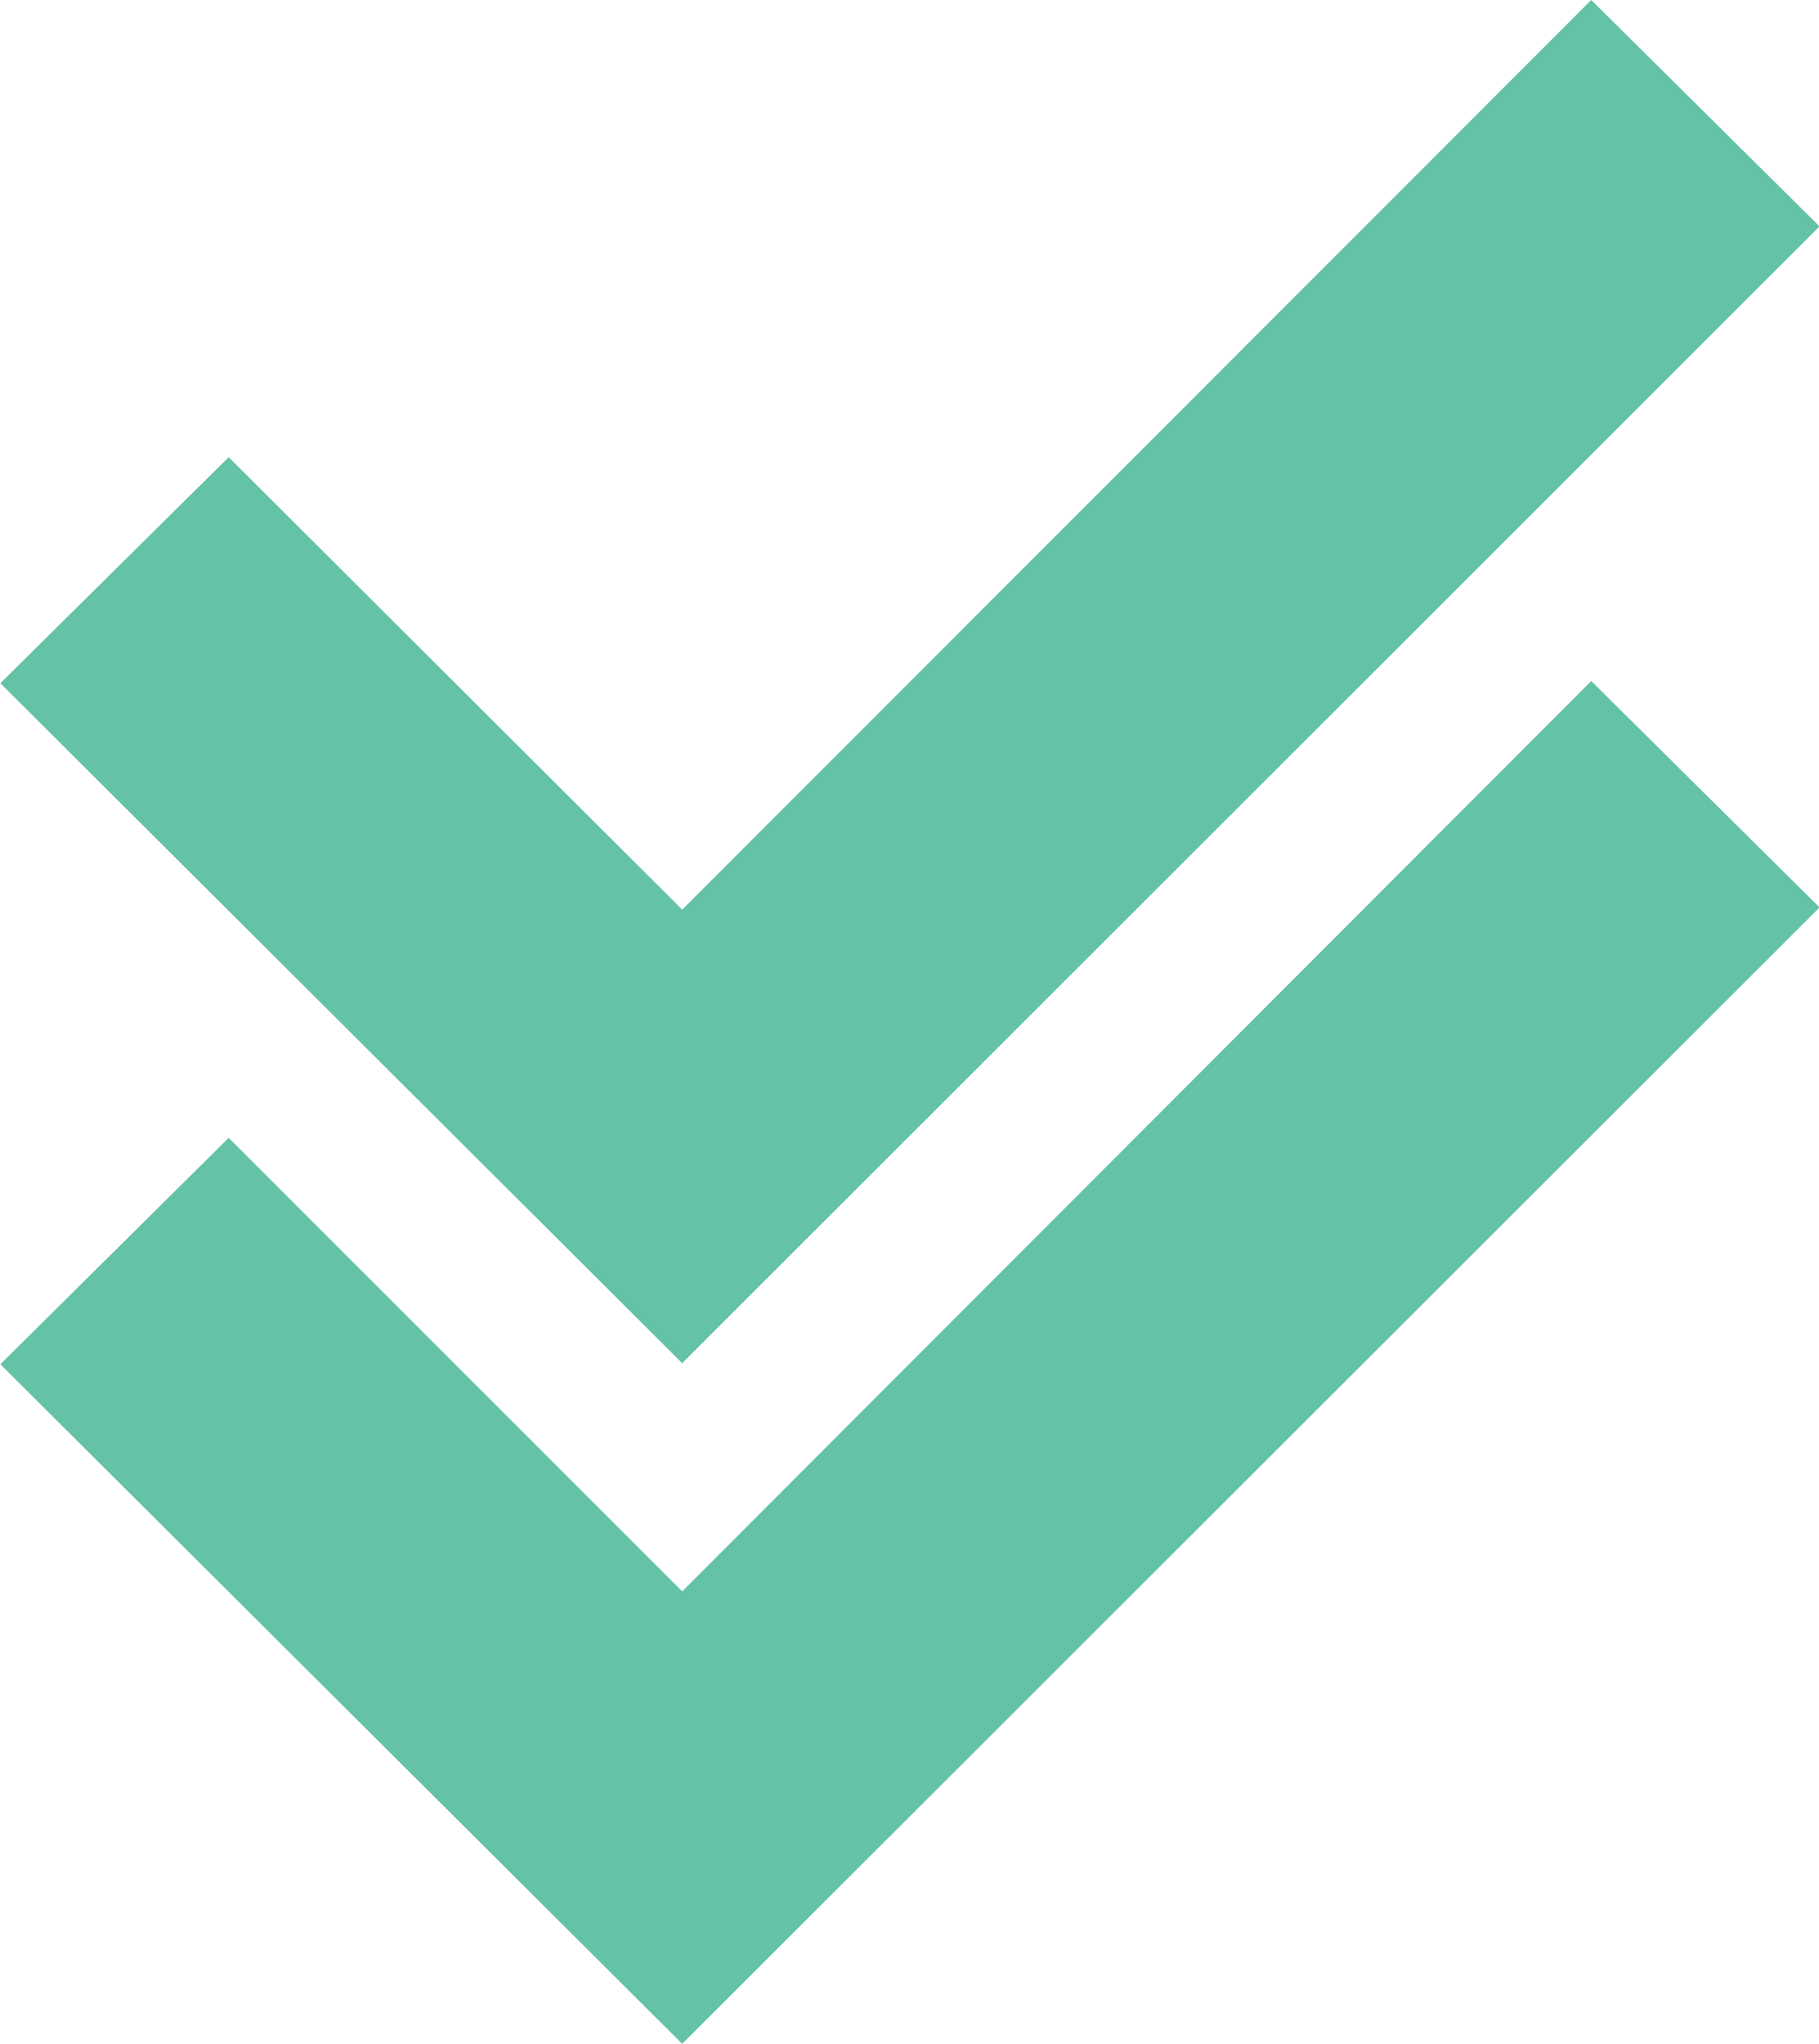 <svg xmlns="http://www.w3.org/2000/svg" width="9.983" height="11.213" viewBox="0 0 9.983 11.213">
    <path data-name="Union 73" d="m86 23327.482 1.253-1.242 2.489 2.488 4.989-4.994 1.253 1.242-6.242 6.234zm0-3.736 1.253-1.24 2.489 2.482 4.989-4.99 1.253 1.242-6.242 6.236z" transform="translate(-85.998 -23319.998)" style="fill:#64c2a6"/>
</svg>
